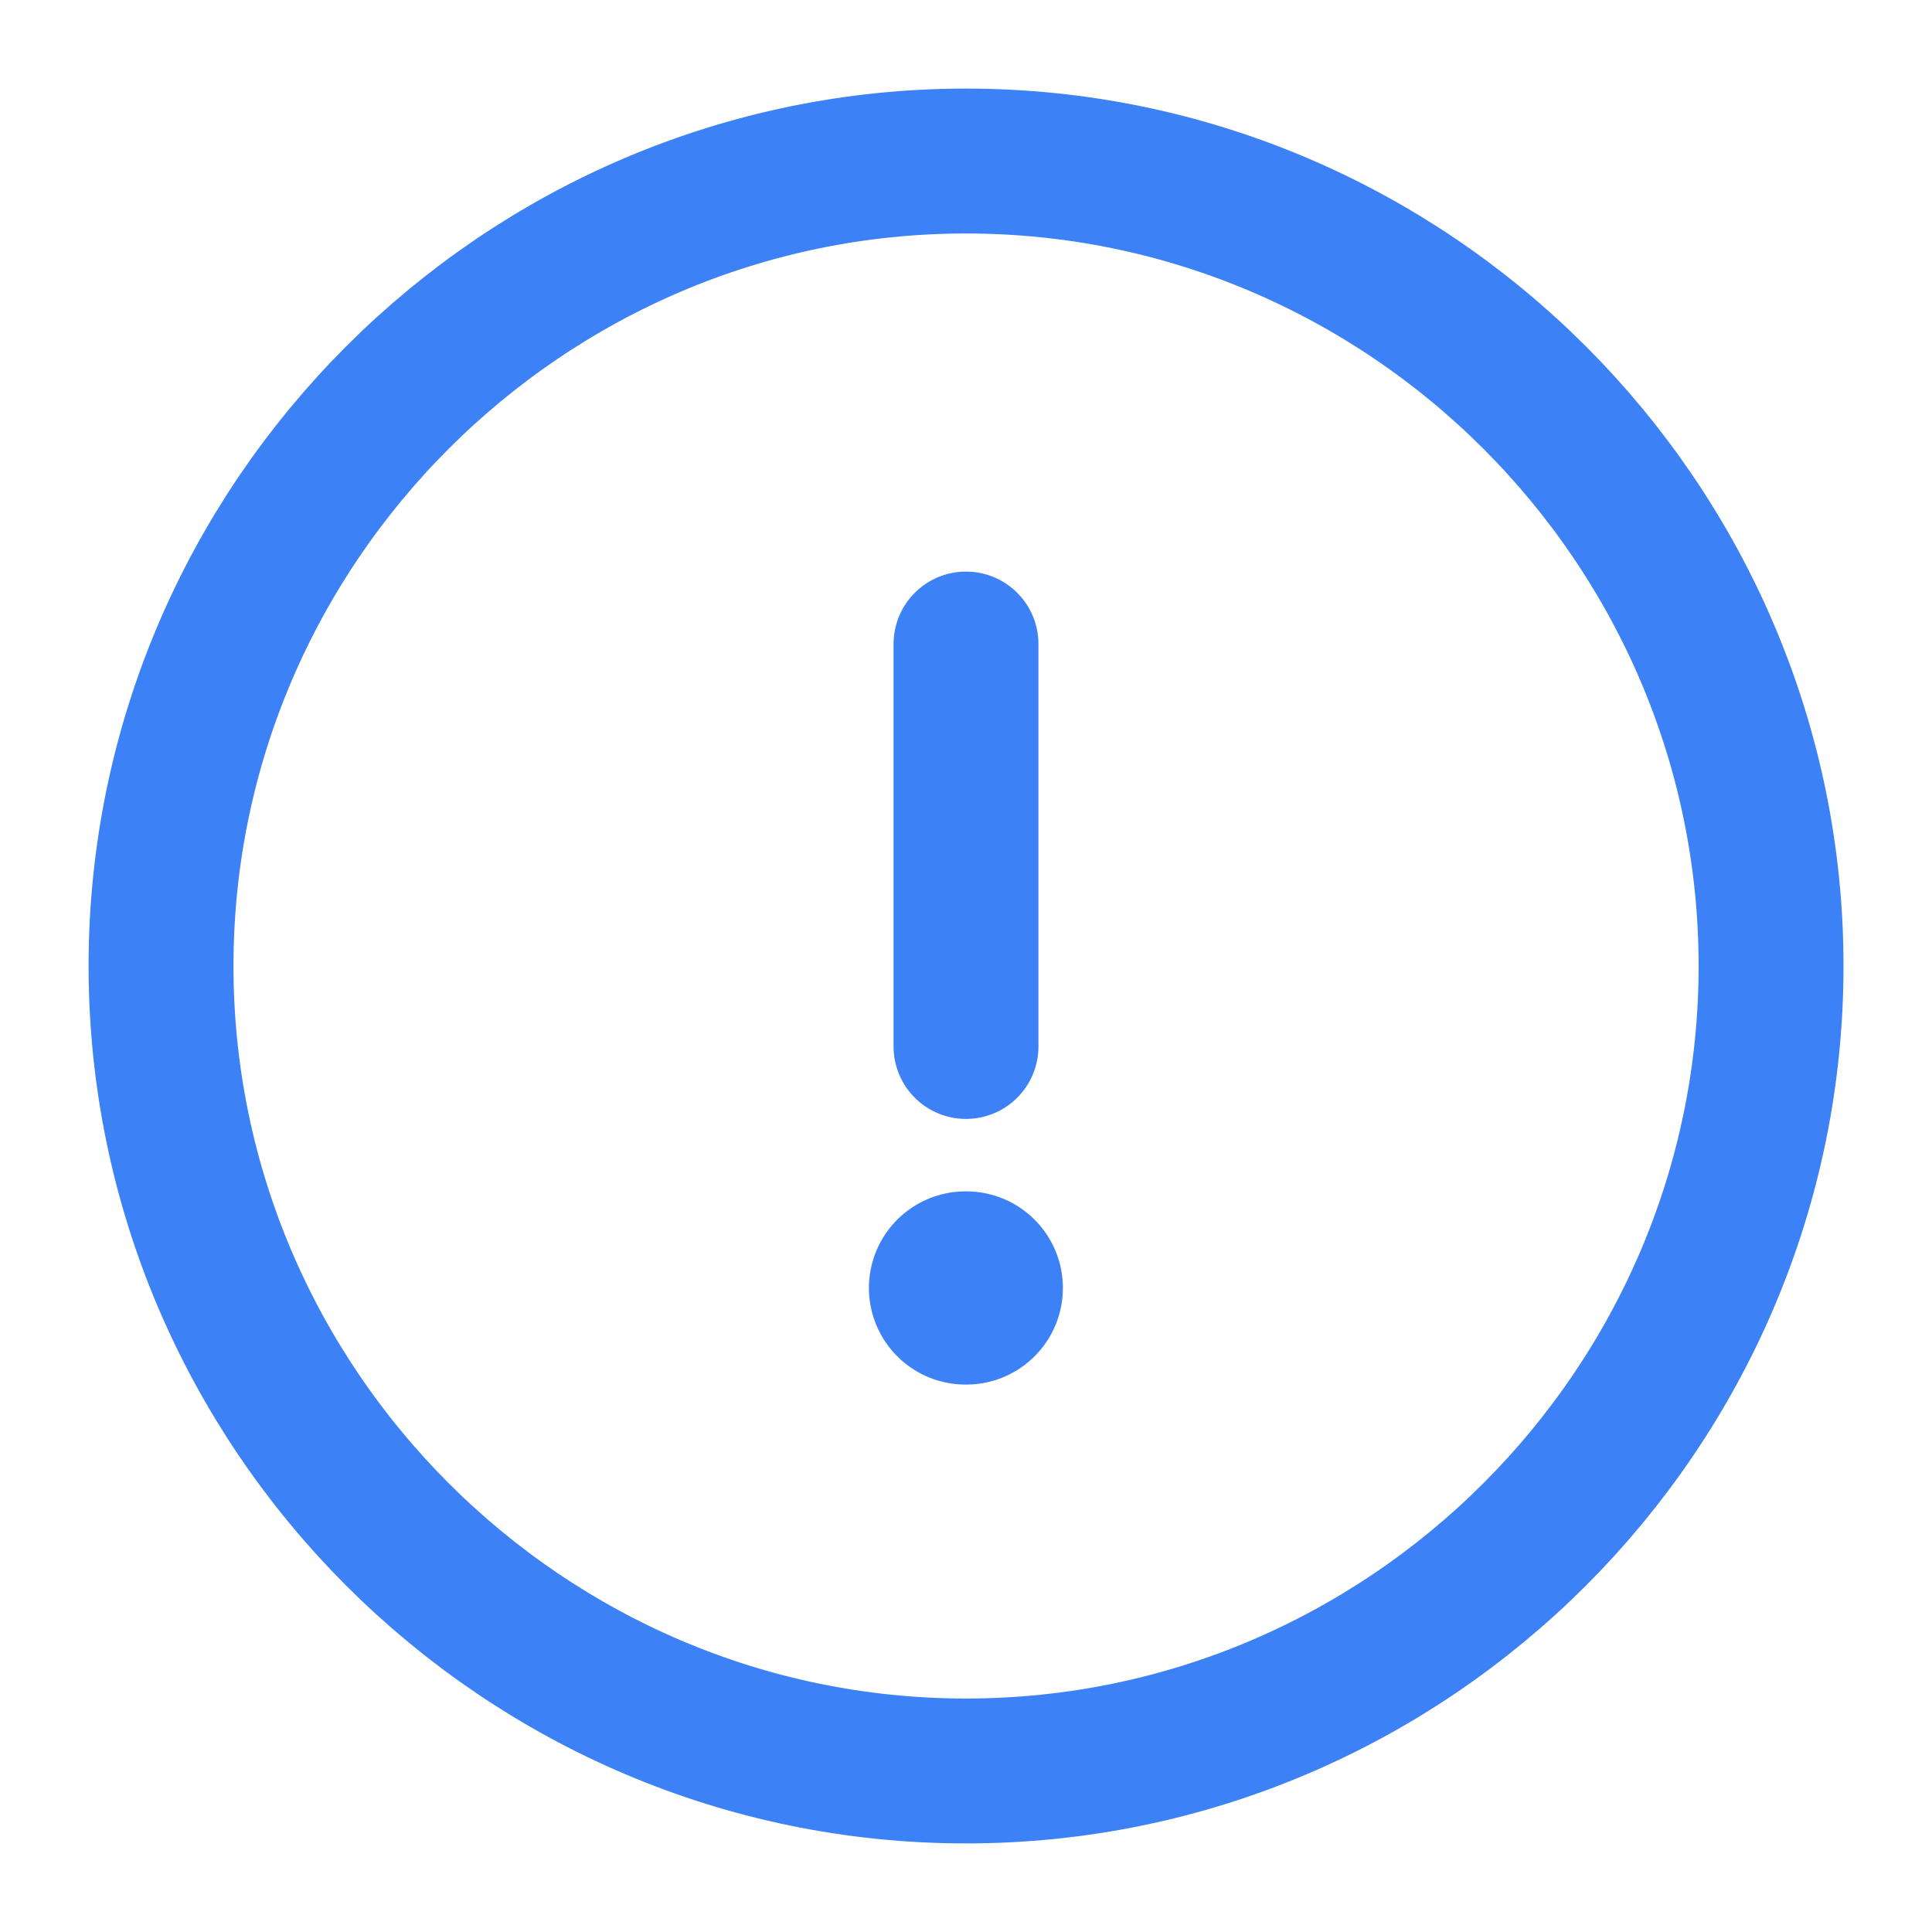 <svg width="20" height="20" viewBox="0 0 20 20" fill="none" xmlns="http://www.w3.org/2000/svg">
<path d="M10 18.333C14.584 18.333 18.334 14.583 18.334 10C18.334 5.417 14.584 1.667 10 1.667C5.417 1.667 1.667 5.417 1.667 10C1.667 14.583 5.417 18.333 10 18.333Z" stroke="#3C82F6" stroke-width="1.5" stroke-linecap="round" stroke-linejoin="round"/>
<path d="M10 6.667V10.833" stroke="#3C82F6" stroke-width="1.5" stroke-linecap="round" stroke-linejoin="round"/>
<path d="M9.995 13.333H10.003" stroke="#3C82F6" stroke-width="2" stroke-linecap="round" stroke-linejoin="round"/>
</svg>
